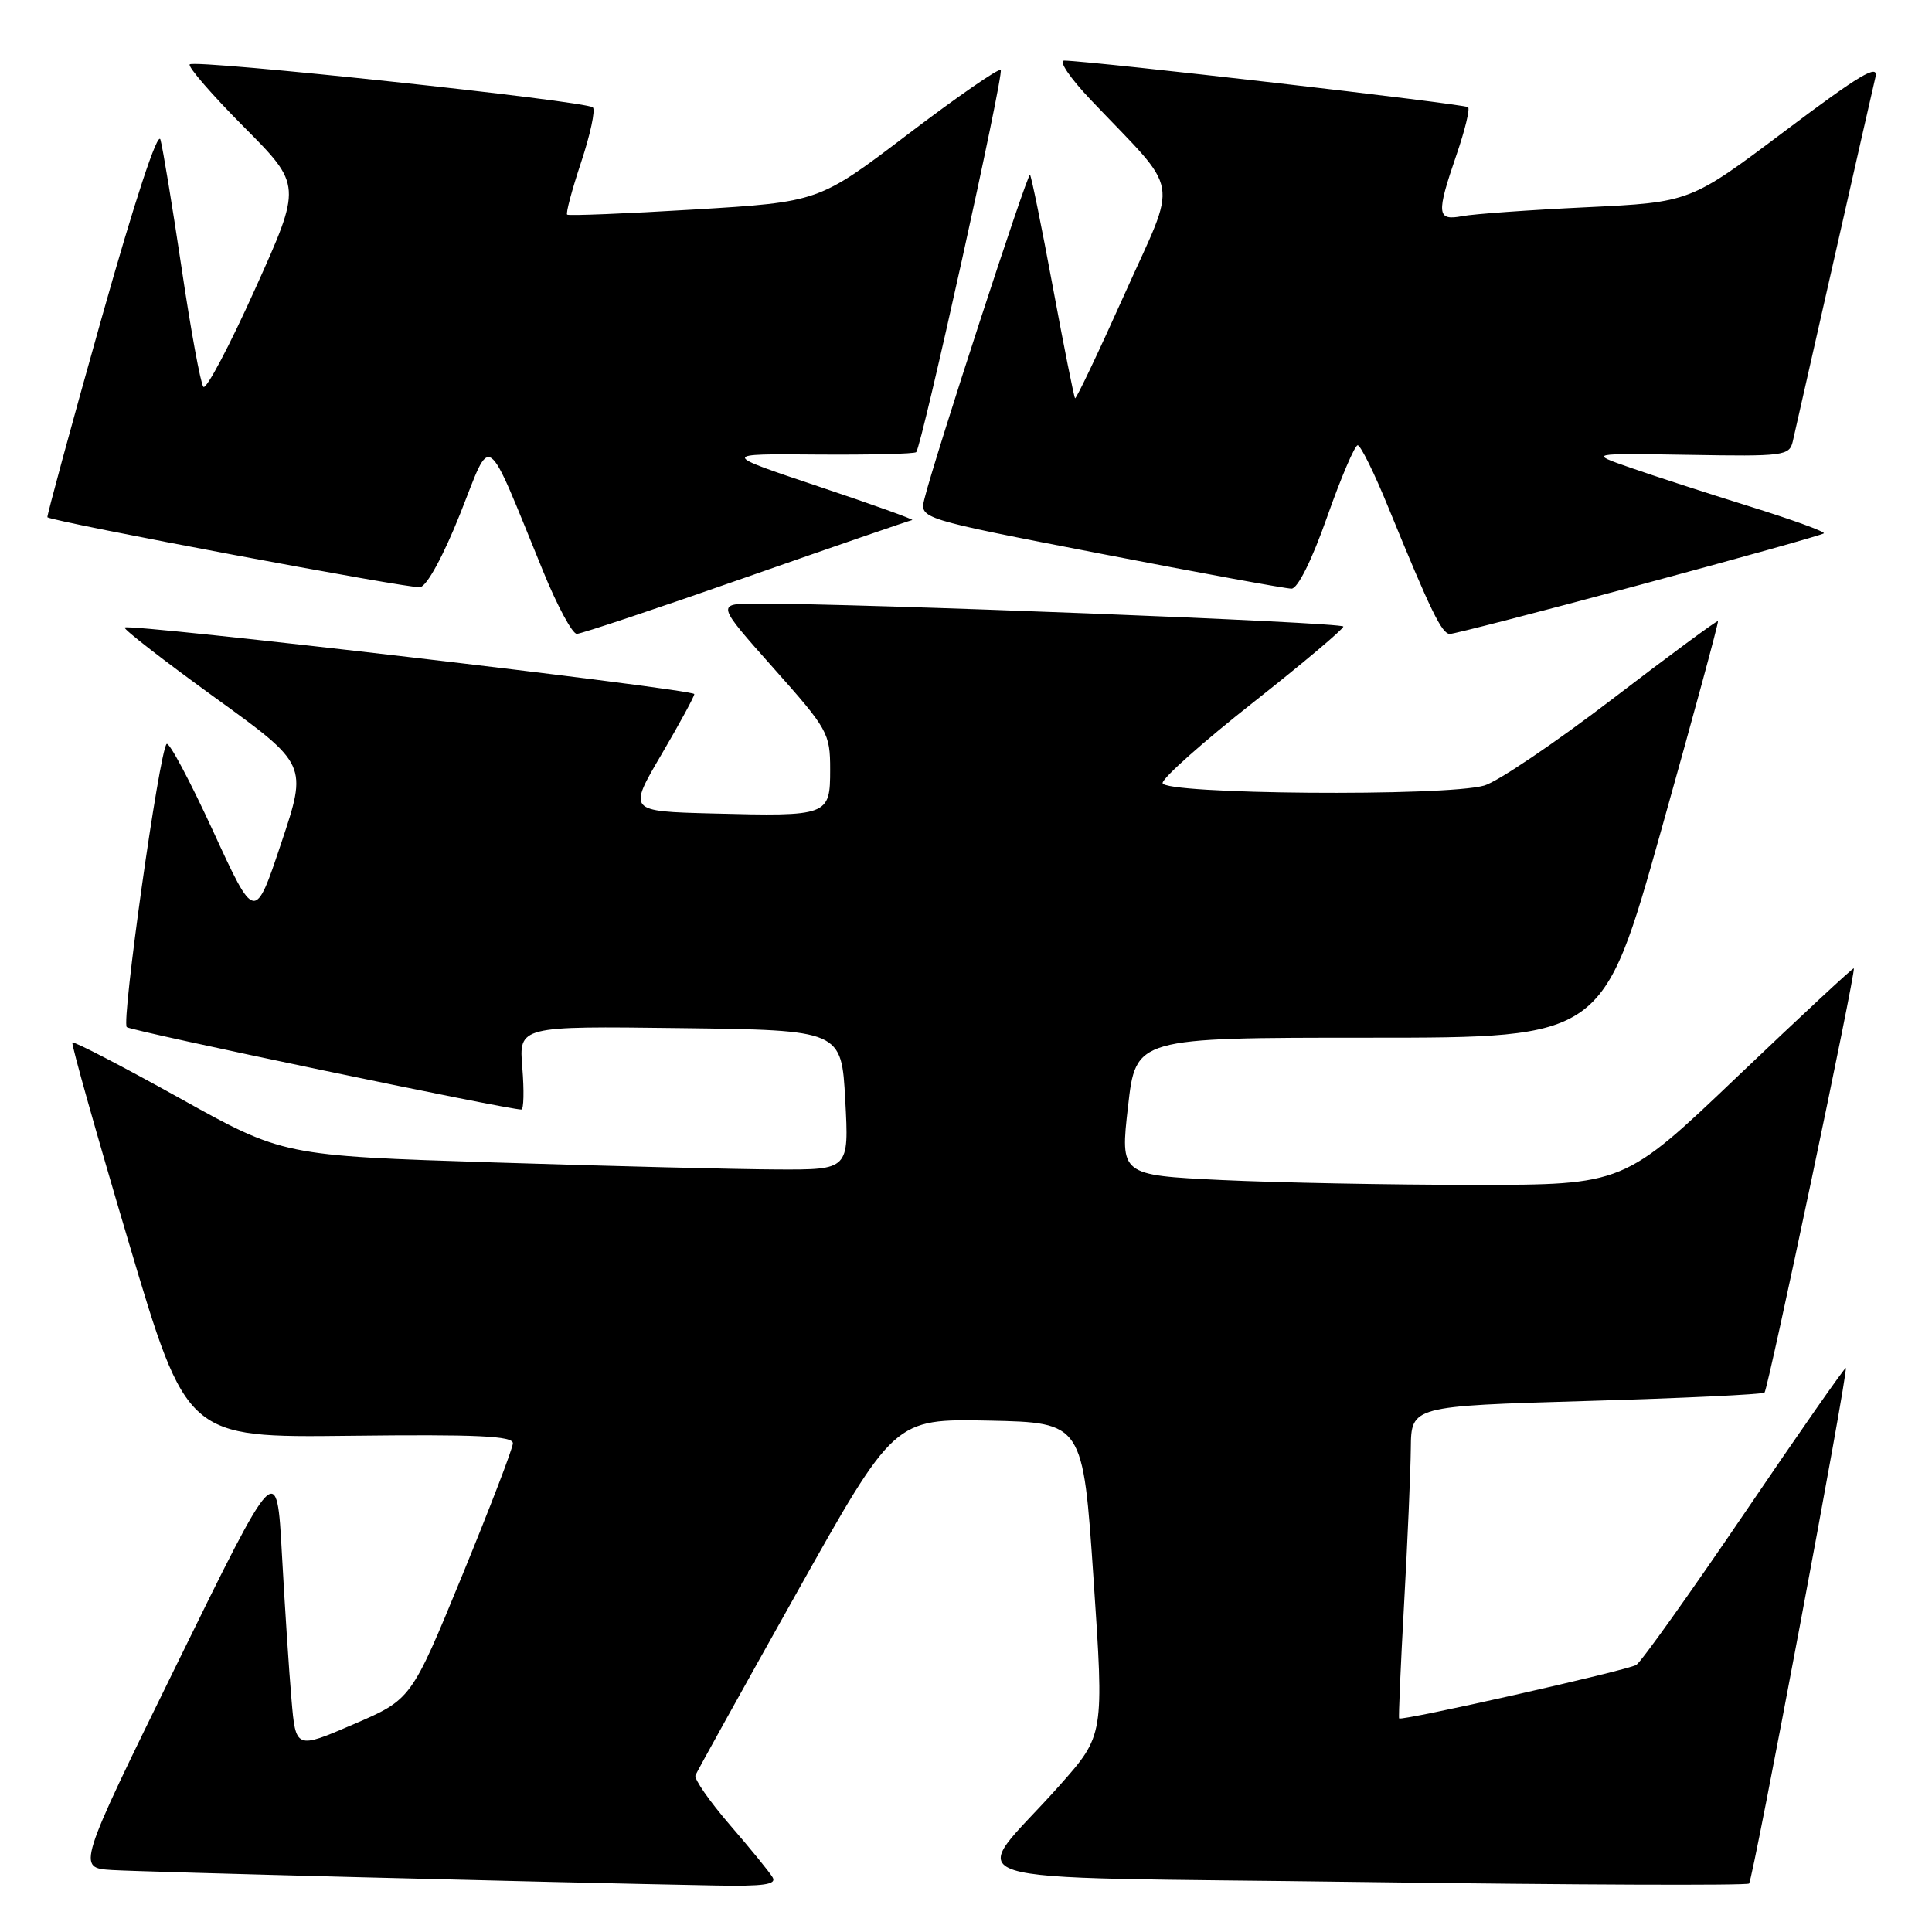 <?xml version="1.0" encoding="UTF-8" standalone="no"?>
<!DOCTYPE svg PUBLIC "-//W3C//DTD SVG 1.1//EN" "http://www.w3.org/Graphics/SVG/1.1/DTD/svg11.dtd" >
<svg xmlns="http://www.w3.org/2000/svg" xmlns:xlink="http://www.w3.org/1999/xlink" version="1.1" viewBox="0 0 256 256">
 <g >
 <path fill="currentColor"
d=" M 102.37 248.75 C 101.96 248.06 99.42 244.94 96.71 241.81 C 94.01 238.67 91.95 235.72 92.15 235.24 C 92.34 234.76 98.35 223.93 105.50 211.18 C 118.50 187.99 118.50 187.99 131.00 188.24 C 143.50 188.50 143.50 188.50 144.90 209.22 C 146.30 229.93 146.30 229.93 140.40 236.58 C 128.28 250.24 123.05 248.58 180.68 249.38 C 208.50 249.76 231.48 249.85 231.76 249.58 C 232.29 249.04 244.94 181.66 244.58 181.27 C 244.47 181.14 238.43 189.78 231.18 200.47 C 223.92 211.15 217.46 220.22 216.82 220.61 C 215.66 221.33 185.73 228.08 185.39 227.70 C 185.30 227.59 185.59 220.75 186.05 212.50 C 186.51 204.25 186.91 194.98 186.94 191.91 C 187.00 186.32 187.00 186.32 210.18 185.64 C 222.93 185.27 233.56 184.77 233.81 184.52 C 234.29 184.04 245.96 128.62 245.64 128.31 C 245.54 128.20 238.64 134.62 230.31 142.56 C 215.18 157.00 215.18 157.00 195.25 157.00 C 184.29 157.00 169.27 156.71 161.87 156.36 C 148.43 155.71 148.43 155.71 149.47 146.61 C 150.50 137.50 150.50 137.50 181.44 137.50 C 212.39 137.50 212.39 137.50 220.12 110.01 C 224.37 94.89 227.76 82.42 227.64 82.30 C 227.52 82.18 221.21 86.84 213.63 92.64 C 206.04 98.44 198.41 103.60 196.67 104.09 C 191.54 105.57 153.99 105.26 154.05 103.75 C 154.07 103.06 159.47 98.26 166.05 93.08 C 172.62 87.90 178.00 83.37 178.00 83.02 C 178.00 82.46 113.61 79.94 100.20 79.98 C 94.91 80.00 94.91 80.00 102.45 88.48 C 109.71 96.64 110.00 97.15 110.00 101.96 C 110.00 108.11 109.78 108.19 94.37 107.79 C 83.23 107.50 83.23 107.50 87.62 100.02 C 90.03 95.91 92.00 92.29 92.00 91.97 C 92.00 91.32 17.10 82.57 16.52 83.15 C 16.32 83.35 21.69 87.52 28.45 92.41 C 40.75 101.30 40.75 101.30 37.26 111.73 C 33.77 122.17 33.77 122.17 28.22 110.09 C 25.16 103.44 22.40 98.26 22.08 98.58 C 21.10 99.56 16.05 135.45 16.80 136.10 C 17.40 136.62 67.42 147.06 69.08 147.02 C 69.40 147.01 69.46 144.52 69.21 141.48 C 68.75 135.96 68.75 135.96 90.12 136.23 C 111.50 136.50 111.50 136.50 112.00 145.75 C 112.50 155.00 112.50 155.00 103.00 154.96 C 97.78 154.94 80.90 154.52 65.50 154.03 C 37.50 153.14 37.50 153.14 23.70 145.45 C 16.11 141.23 9.76 137.94 9.59 138.14 C 9.43 138.34 12.77 150.20 17.02 164.50 C 24.74 190.50 24.74 190.50 46.37 190.25 C 63.20 190.05 67.99 190.27 67.96 191.25 C 67.94 191.94 64.90 199.85 61.21 208.84 C 54.50 225.18 54.50 225.18 46.84 228.48 C 39.18 231.78 39.18 231.78 38.62 225.14 C 38.30 221.49 37.74 212.88 37.36 206.00 C 36.68 193.50 36.68 193.50 23.44 220.50 C 10.19 247.50 10.19 247.50 14.85 247.79 C 18.94 248.04 72.02 249.41 94.81 249.84 C 101.22 249.96 102.95 249.71 102.37 248.75 Z  M 98.87 76.49 C 110.63 72.37 120.53 68.96 120.87 68.91 C 121.22 68.86 115.65 66.86 108.50 64.47 C 95.50 60.12 95.50 60.12 108.25 60.23 C 115.27 60.28 121.18 60.14 121.40 59.91 C 122.15 59.13 133.07 9.73 132.60 9.27 C 132.34 9.01 126.81 12.84 120.31 17.78 C 108.50 26.76 108.50 26.76 92.00 27.76 C 82.92 28.31 75.34 28.61 75.15 28.44 C 74.95 28.27 75.79 25.15 77.00 21.50 C 78.21 17.85 78.92 14.58 78.56 14.23 C 77.71 13.38 25.83 7.84 25.14 8.53 C 24.85 8.82 28.07 12.54 32.30 16.80 C 40.00 24.54 40.00 24.54 33.81 38.28 C 30.41 45.84 27.32 51.68 26.95 51.26 C 26.58 50.84 25.28 43.75 24.06 35.50 C 22.83 27.25 21.57 19.60 21.26 18.50 C 20.91 17.28 17.85 26.58 13.38 42.45 C 9.36 56.72 6.17 68.47 6.28 68.54 C 7.27 69.19 54.48 78.05 55.67 77.81 C 56.59 77.63 58.76 73.63 60.98 68.06 C 65.23 57.37 64.16 56.62 71.99 75.75 C 73.84 80.29 75.84 83.99 76.43 83.99 C 77.02 83.98 87.12 80.61 98.87 76.49 Z  M 217.21 77.52 C 230.45 73.96 241.46 70.88 241.67 70.67 C 241.88 70.46 237.43 68.84 231.77 67.08 C 226.12 65.32 219.03 63.02 216.00 61.96 C 210.50 60.05 210.50 60.05 223.79 60.27 C 236.36 60.49 237.11 60.39 237.55 58.50 C 237.80 57.40 240.25 46.60 242.99 34.50 C 245.73 22.40 248.21 11.47 248.51 10.21 C 248.95 8.39 246.45 9.88 236.51 17.36 C 223.96 26.80 223.96 26.80 210.23 27.46 C 202.68 27.82 195.26 28.35 193.75 28.64 C 190.38 29.28 190.29 28.37 193.00 20.49 C 194.10 17.29 194.79 14.46 194.53 14.20 C 194.12 13.78 144.83 8.10 141.03 8.03 C 140.21 8.01 141.75 10.30 144.55 13.25 C 156.61 25.95 156.12 23.11 149.01 38.98 C 145.54 46.72 142.59 52.92 142.45 52.77 C 142.31 52.62 140.98 45.98 139.50 38.00 C 138.02 30.02 136.66 23.35 136.48 23.16 C 136.16 22.83 123.75 60.93 122.49 66.11 C 121.85 68.72 121.85 68.72 145.81 73.36 C 158.98 75.91 170.38 78.00 171.13 78.00 C 171.96 78.00 173.83 74.23 175.85 68.50 C 177.69 63.27 179.52 59.00 179.90 59.00 C 180.29 59.00 182.12 62.71 183.97 67.25 C 189.59 80.99 191.05 84.00 192.12 84.00 C 192.68 84.00 203.97 81.09 217.21 77.52 Z "/>
</g>
</svg>